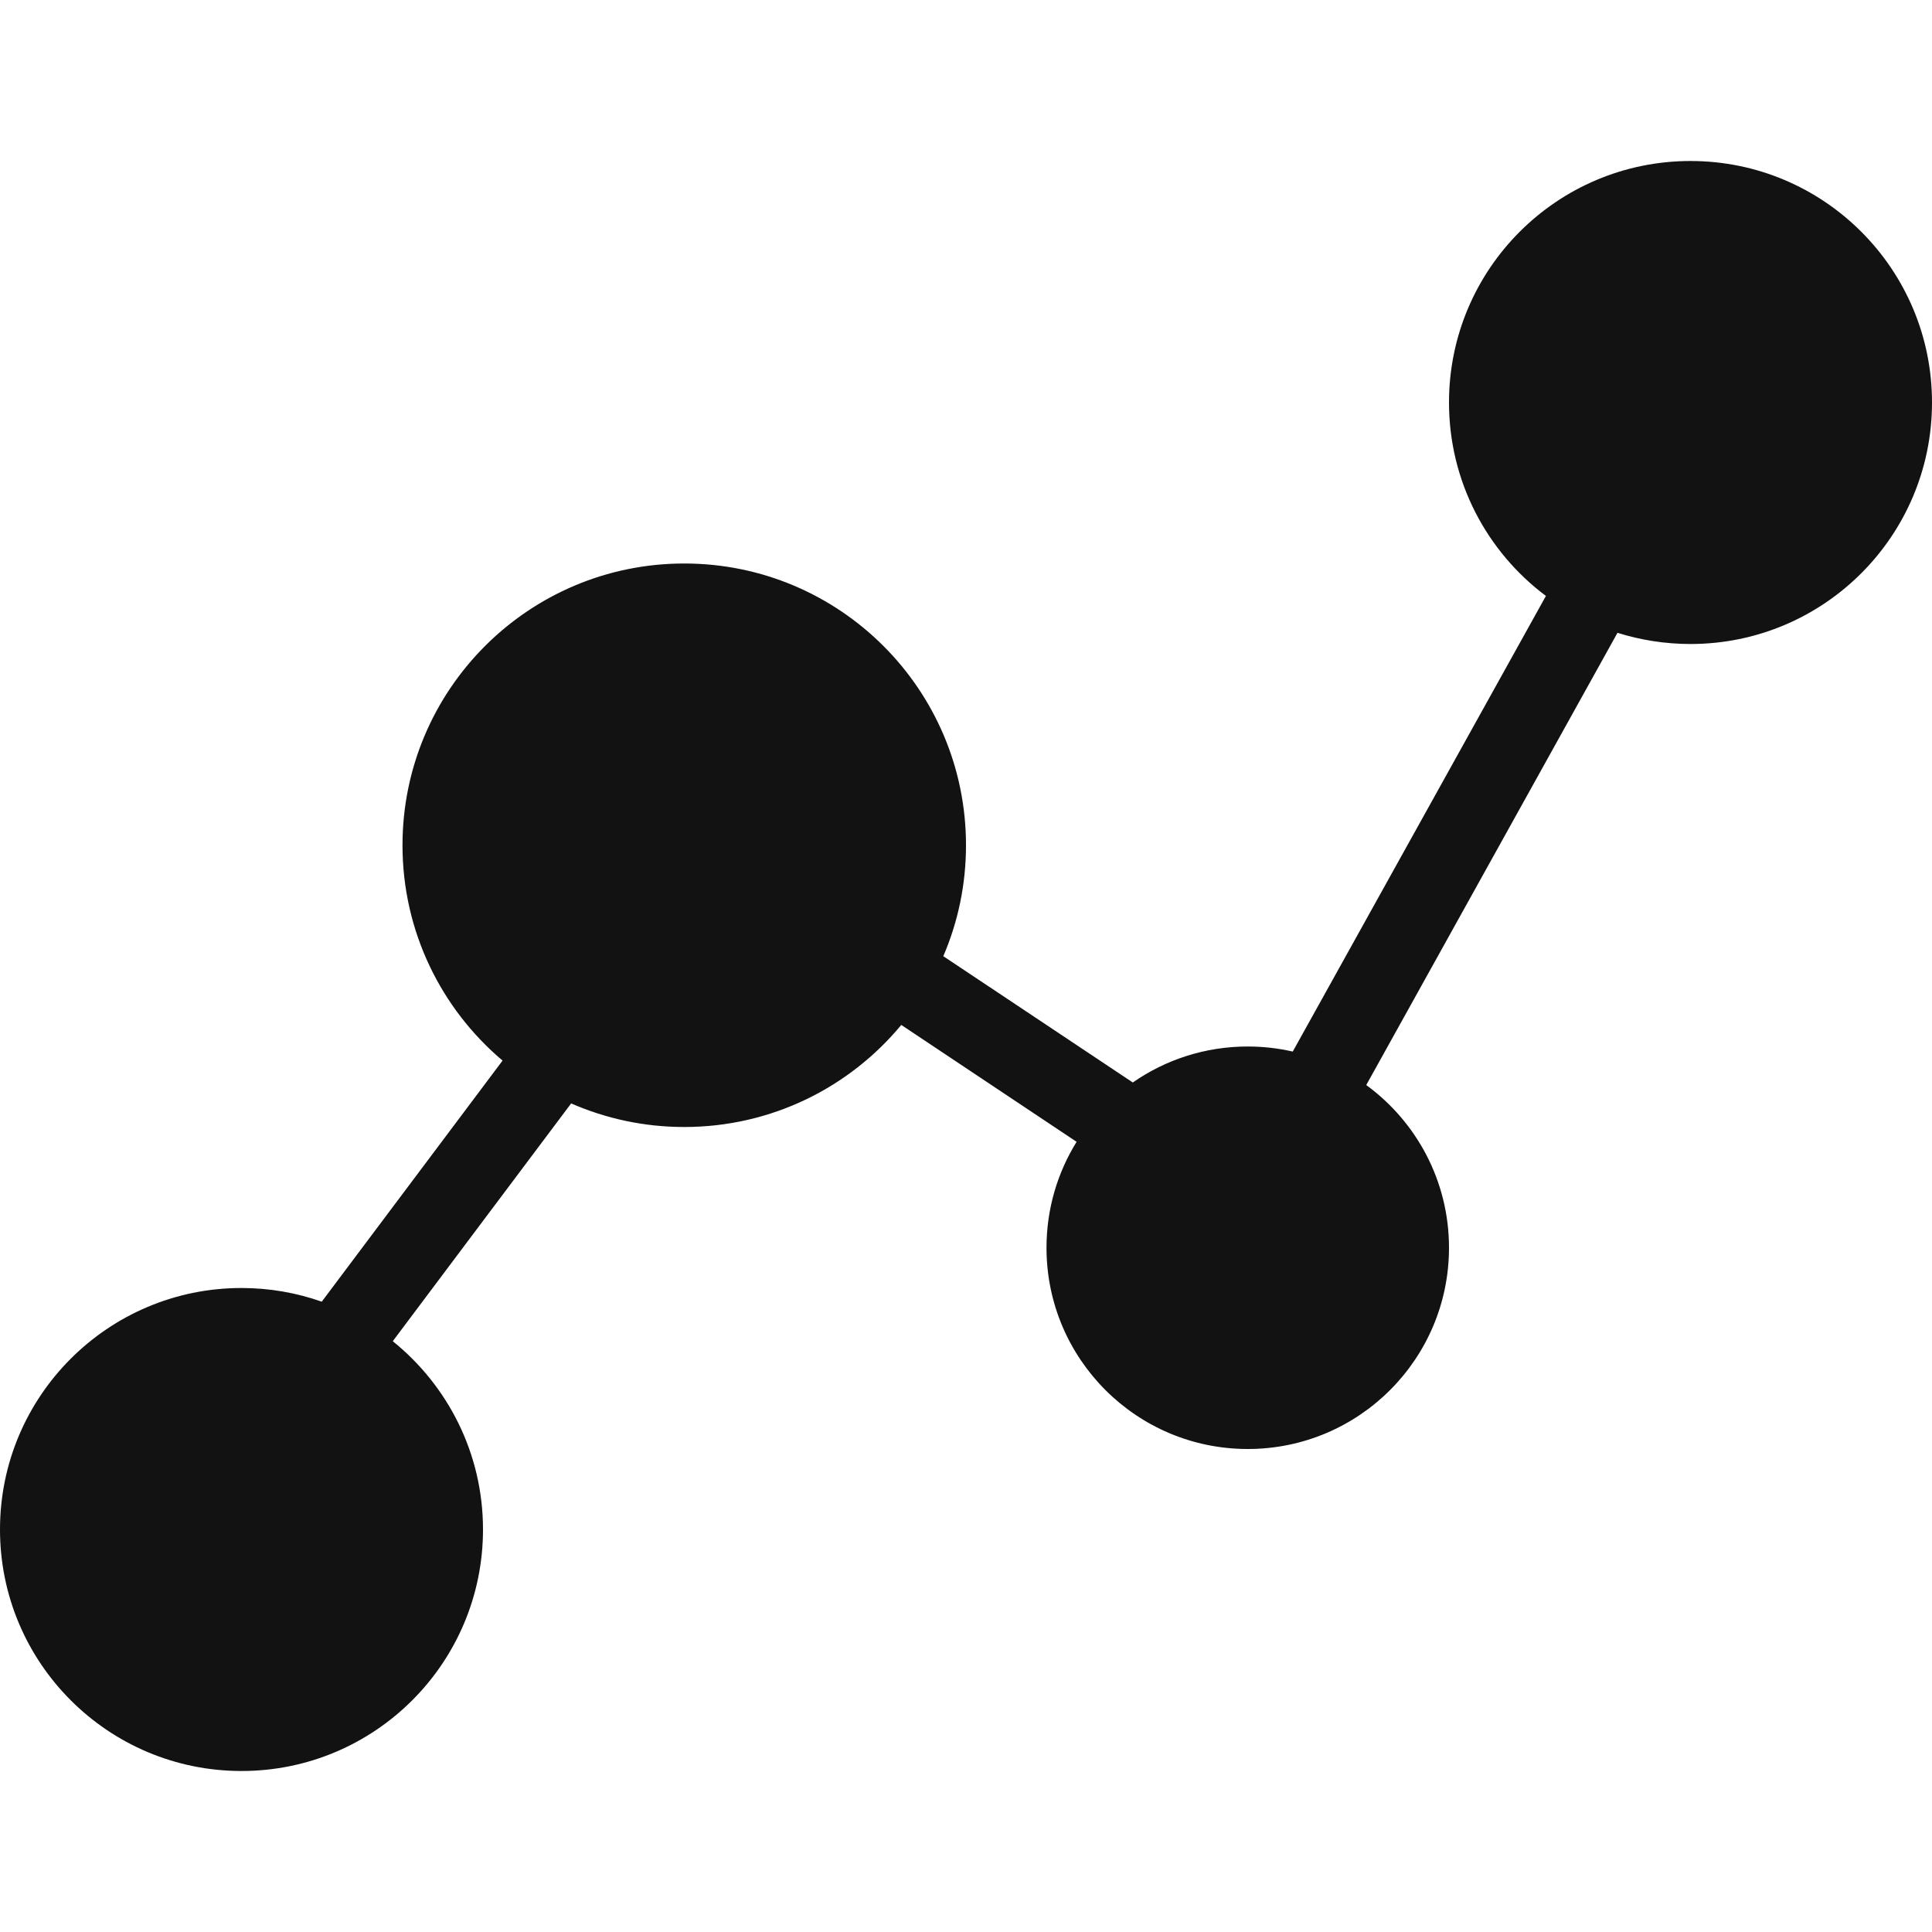 <svg width="24" height="24" viewBox="0 0 24 24" fill="none" xmlns="http://www.w3.org/2000/svg">
<path fill-rule="evenodd" clip-rule="evenodd" d="M21 8C22.657 8 24 6.657 24 5C24 3.343 22.657 2 21 2C19.343 2 18 3.343 18 5C18 5.983 18.473 6.856 19.204 7.403L16.059 13.063C15.88 13.022 15.692 13 15.5 13C14.969 13 14.477 13.165 14.072 13.447L11.718 11.878C11.9 11.455 12 10.989 12 10.5C12 8.567 10.433 7 8.5 7C6.567 7 5 8.567 5 10.5C5 11.573 5.483 12.533 6.243 13.175L3.997 16.17C3.685 16.06 3.35 16 3 16C1.343 16 0 17.343 0 19C0 20.657 1.343 22 3 22C4.657 22 6 20.657 6 19C6 18.054 5.562 17.211 4.879 16.661L7.095 13.707C7.525 13.895 8 14 8.5 14C9.585 14 10.554 13.507 11.196 12.732L13.374 14.184C13.137 14.566 13 15.017 13 15.5C13 16.881 14.119 18 15.5 18C16.881 18 18 16.881 18 15.5C18 14.67 17.595 13.934 16.972 13.479L20.093 7.861C20.38 7.951 20.684 8 21 8Z" fill="#121212"/>
</svg>
